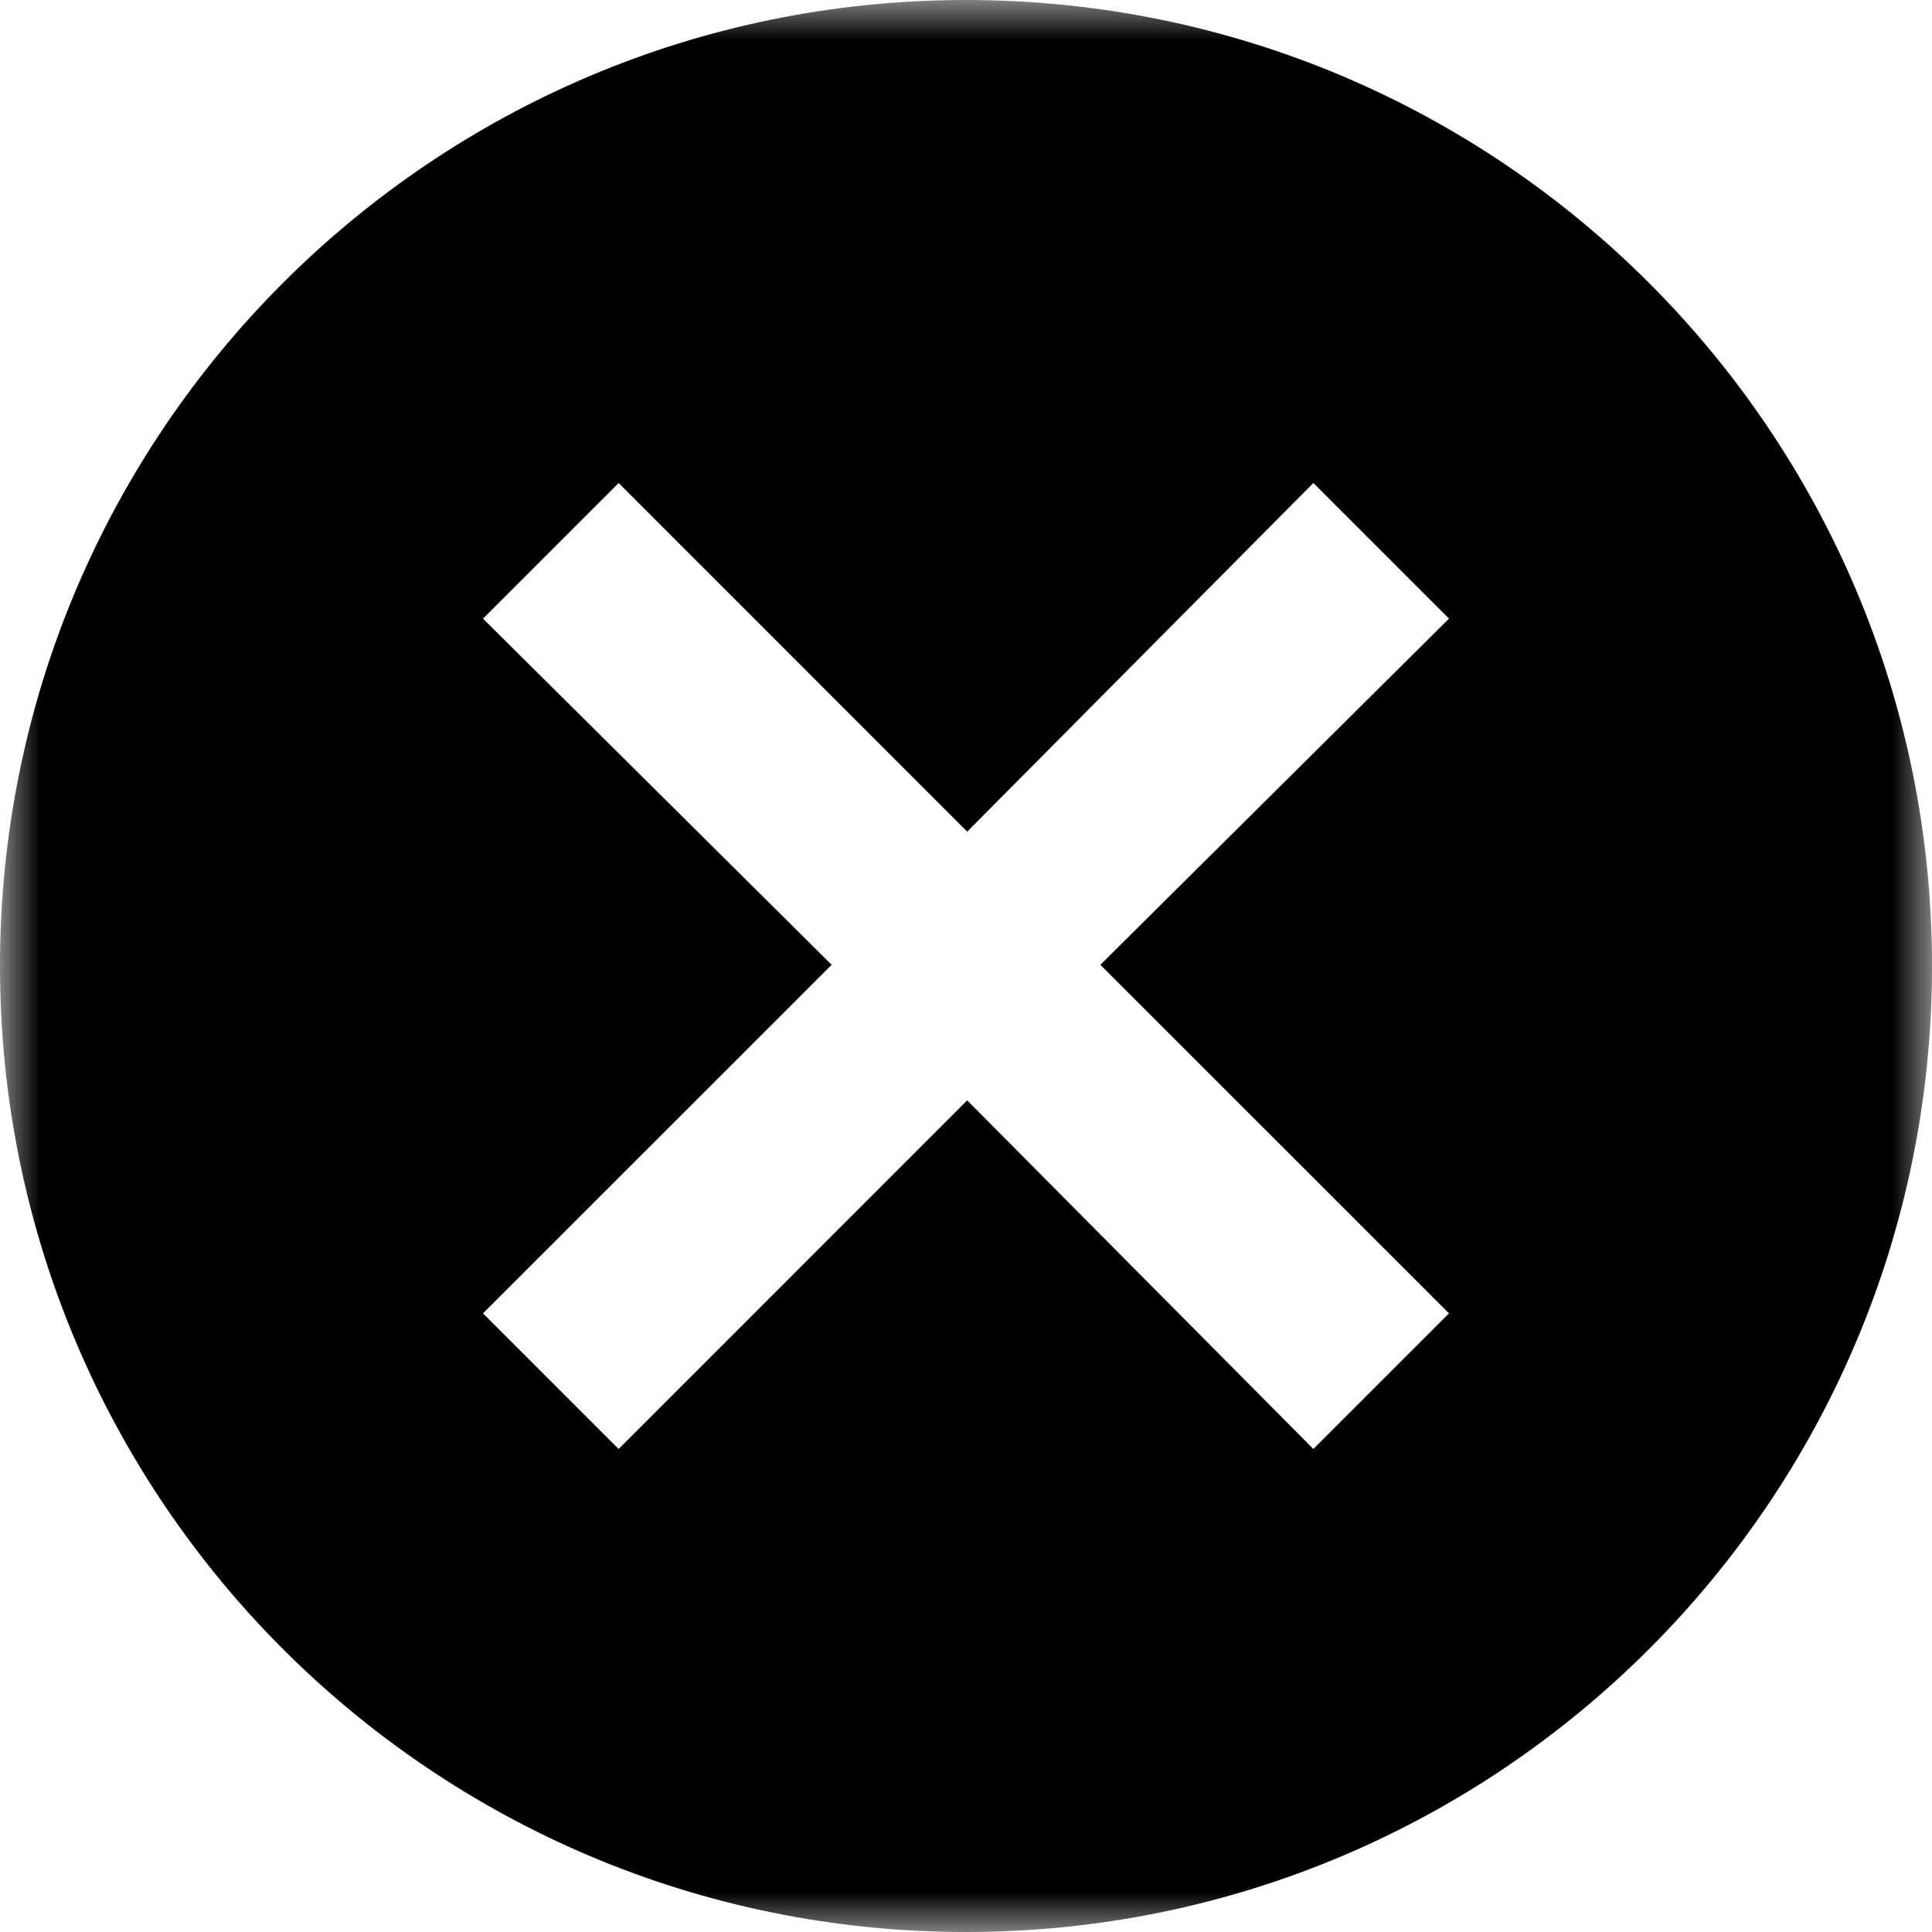 <svg width="24" height="24" viewBox="0 0 24 24" fill="none" xmlns="http://www.w3.org/2000/svg">
<mask id="mask0_140_202" style="mask-type:alpha" maskUnits="userSpaceOnUse" x="0" y="0" width="24" height="24">
<rect width="24" height="24" fill="current"/>
</mask>
<g mask="url(#mask0_140_202)">
<path d="M12 0C18.627 0 24 5.373 24 12C24 18.627 18.627 24 12 24C5.373 24 0 18.627 0 12C0 5.373 5.373 0 12 0ZM12.015 10.331L7.685 6L6 7.685L10.331 11.985L6 16.315L7.685 18L12.015 13.669L16.315 18L18 16.315L13.669 11.985L18 7.685L16.315 6L12.015 10.331Z" fill="current"/>
</g>
</svg>
